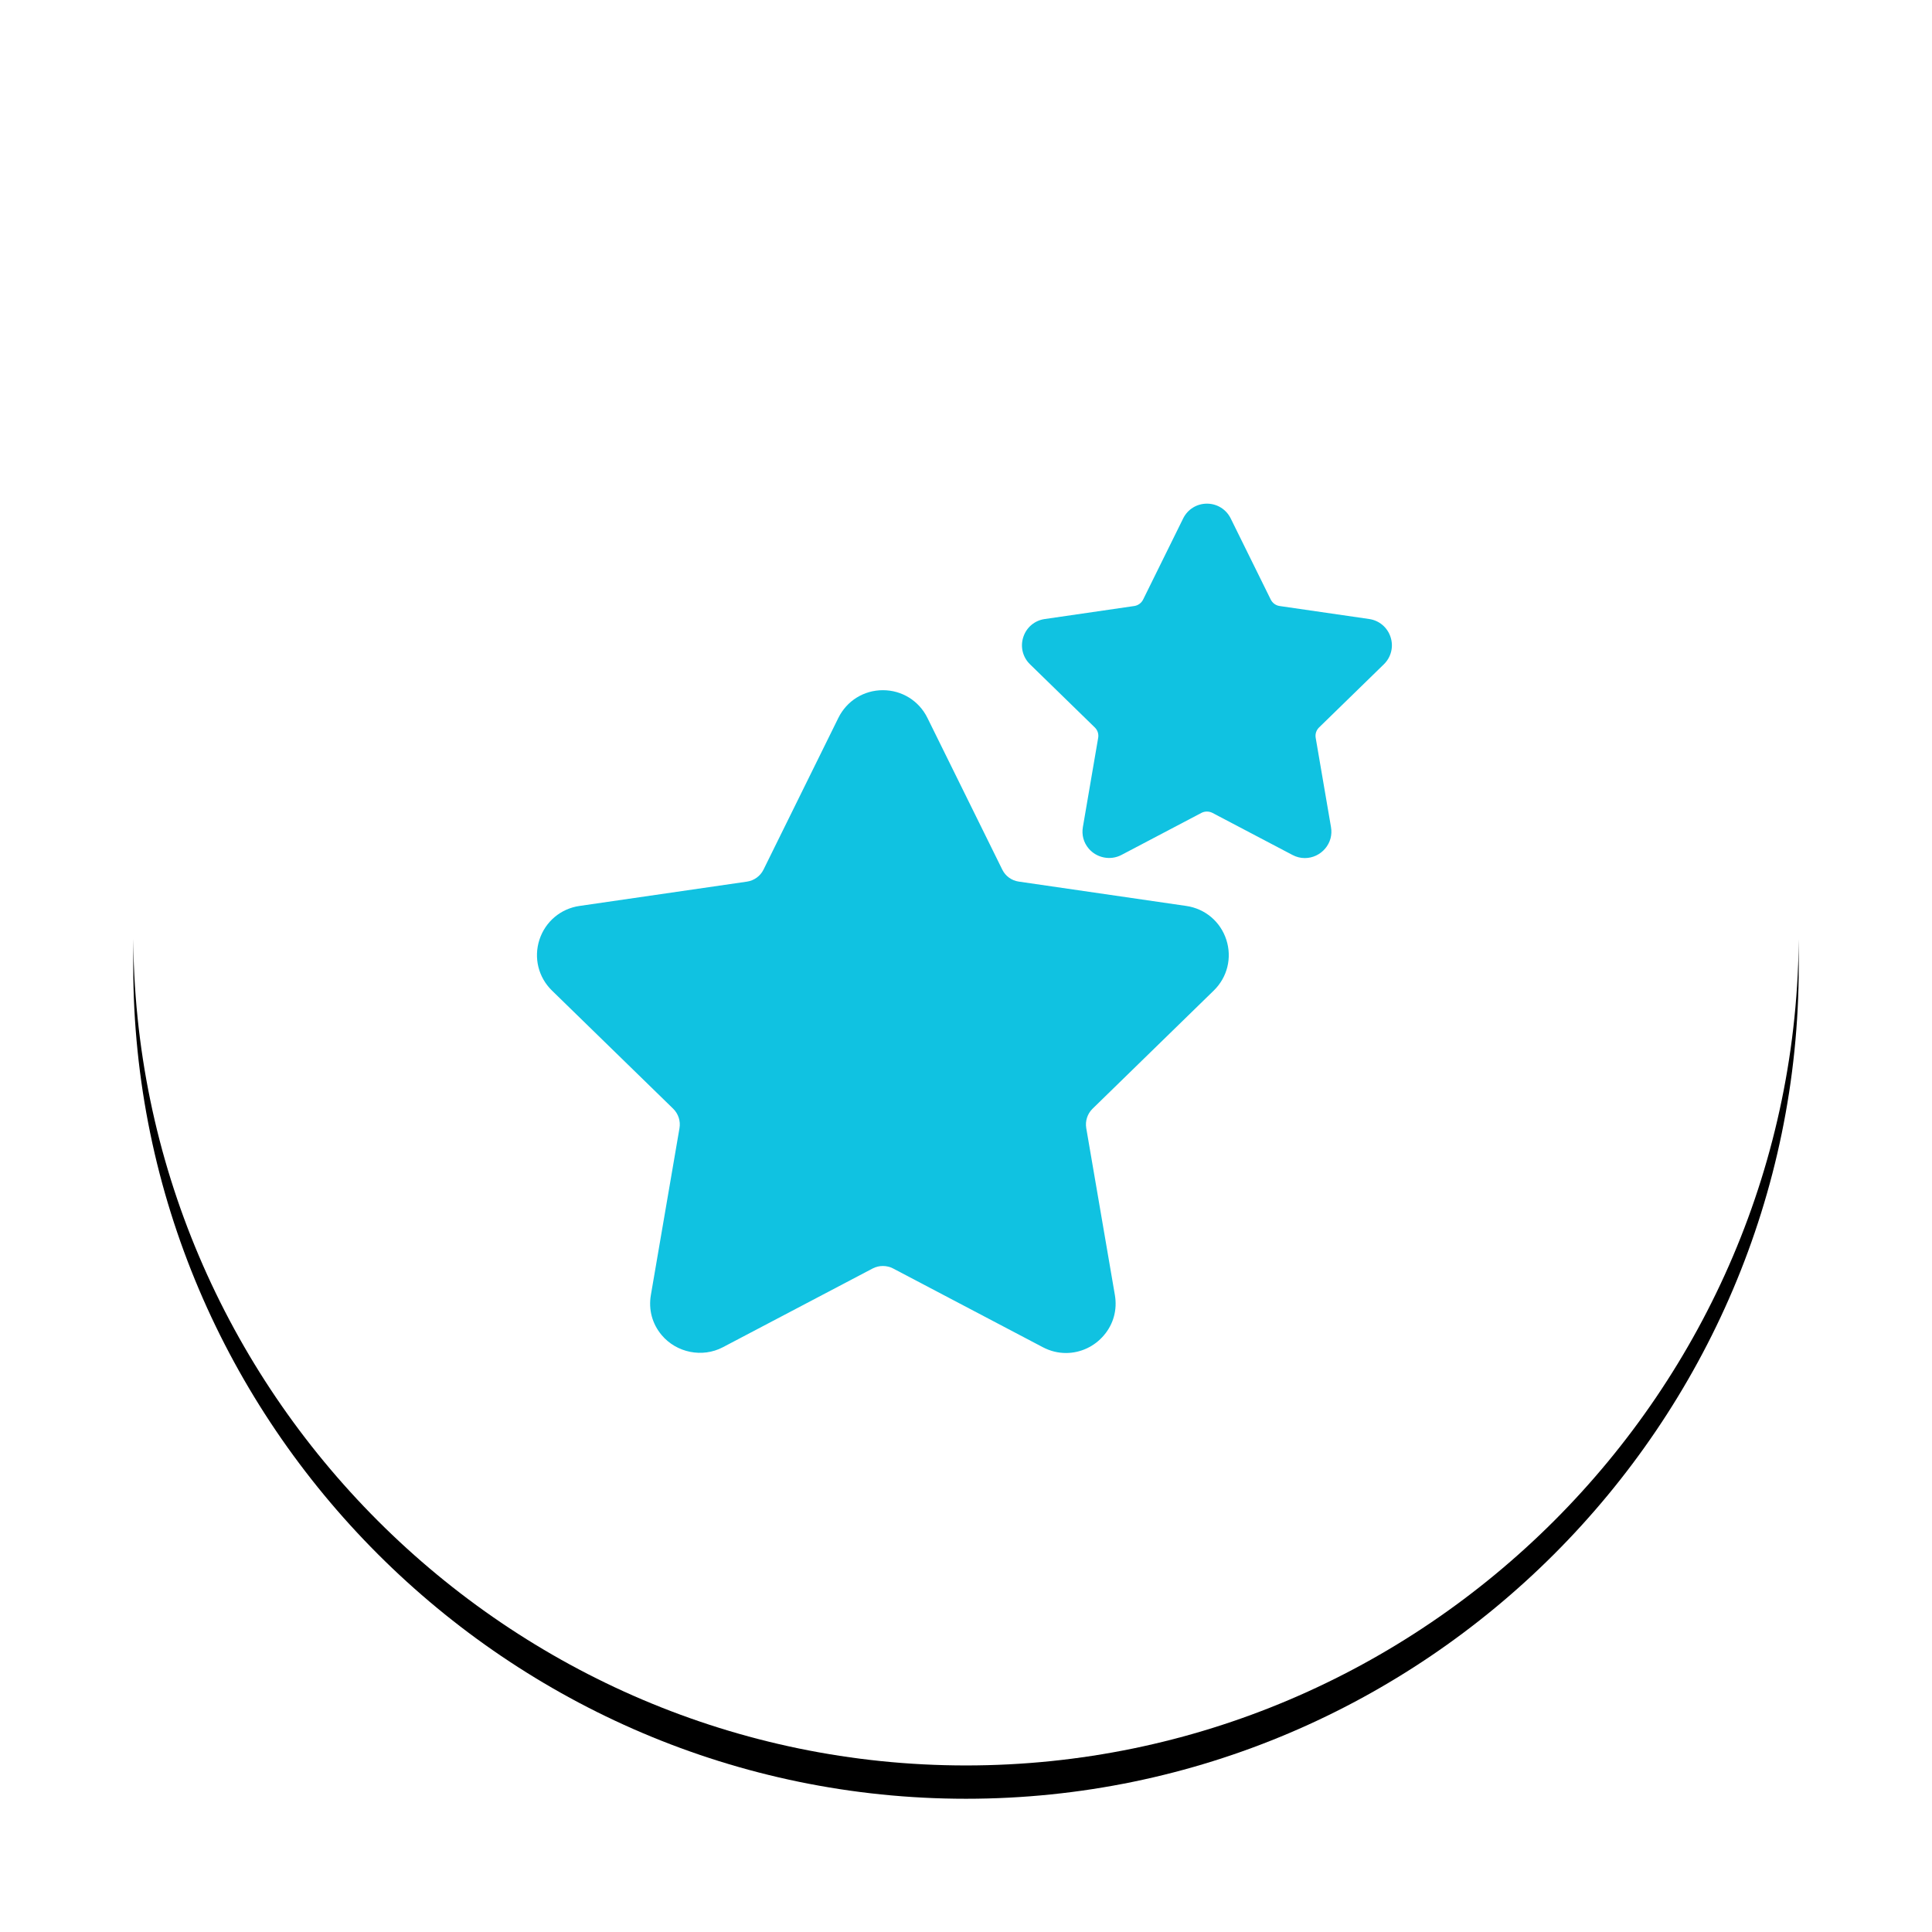 <?xml version="1.0" encoding="UTF-8"?>
<svg width="58px" height="58px" viewBox="0 0 58 58" version="1.1" xmlns="http://www.w3.org/2000/svg" xmlns:xlink="http://www.w3.org/1999/xlink">
    <!-- Generator: Sketch 50.2 (55047) - http://www.bohemiancoding.com/sketch -->
    <title>icFavouritedMutualAvatarDesktop Copy</title>
    <desc>Created with Sketch.</desc>
    <defs>
        <path d="M25,0 C11.25,0 0,11.25 0,25 C0,38.75 11.25,50 25,50 C38.75,50 50,38.75 50,25 C50,11.25 38.75,0 25,0 Z" id="path-1"></path>
        <filter x="-13.0%" y="-11.0%" width="126.0%" height="126.0%" filterUnits="objectBoundingBox" id="filter-2">
            <feOffset dx="0" dy="1" in="SourceAlpha" result="shadowOffsetOuter1"></feOffset>
            <feGaussianBlur stdDeviation="2" in="shadowOffsetOuter1" result="shadowBlurOuter1"></feGaussianBlur>
            <feColorMatrix values="0 0 0 0 0   0 0 0 0 0   0 0 0 0 0  0 0 0 0.3 0" type="matrix" in="shadowBlurOuter1"></feColorMatrix>
        </filter>
        <path d="M21.438,15.737 C21.847,15.339 21.991,14.754 21.815,14.211 C21.638,13.667 21.178,13.279 20.612,13.197 L15.584,12.466 C15.369,12.435 15.184,12.301 15.089,12.106 L12.841,7.55 C12.588,7.038 12.076,6.72 11.505,6.72 C10.934,6.72 10.422,7.038 10.169,7.55 L7.921,12.107 C7.825,12.301 7.64,12.435 7.425,12.467 L2.397,13.197 C1.831,13.279 1.371,13.668 1.194,14.211 C1.018,14.755 1.162,15.339 1.571,15.738 L5.209,19.284 C5.364,19.436 5.435,19.654 5.399,19.867 L4.54,24.875 C4.464,25.315 4.58,25.744 4.865,26.082 C5.309,26.609 6.083,26.77 6.701,26.445 L11.199,24.08 C11.387,23.981 11.623,23.982 11.811,24.08 L16.308,26.445 C16.527,26.56 16.761,26.618 17.001,26.618 C17.441,26.618 17.858,26.422 18.144,26.082 C18.43,25.744 18.545,25.315 18.469,24.875 L17.61,19.867 C17.574,19.653 17.645,19.436 17.8,19.284 L21.438,15.737 Z" id="path-3"></path>
        <path d="M26.545,5.942 C26.763,5.729 26.841,5.416 26.746,5.126 C26.652,4.835 26.406,4.627 26.103,4.583 L23.414,4.193 C23.3,4.176 23.201,4.104 23.149,4 L21.947,1.564 C21.812,1.29 21.538,1.12 21.233,1.12 C20.928,1.12 20.654,1.29 20.519,1.564 L19.317,4 C19.265,4.104 19.166,4.176 19.052,4.193 L16.363,4.584 C16.06,4.627 15.814,4.835 15.72,5.126 C15.625,5.416 15.702,5.729 15.921,5.942 L17.867,7.839 C17.95,7.919 17.988,8.036 17.968,8.15 L17.509,10.828 C17.468,11.064 17.53,11.293 17.683,11.474 C17.92,11.755 18.334,11.841 18.665,11.667 L21.069,10.403 C21.17,10.35 21.296,10.351 21.397,10.403 L23.802,11.667 C23.919,11.729 24.043,11.76 24.172,11.76 C24.407,11.76 24.63,11.655 24.783,11.474 C24.936,11.293 24.998,11.063 24.957,10.828 L24.498,8.15 C24.478,8.036 24.516,7.919 24.599,7.839 L26.545,5.942 Z" id="path-5"></path>
    </defs>
    <g id="RHP-Search--Desktop-v2" stroke="none" stroke-width="1" fill="none" fill-rule="evenodd">
        <g id="icFavouritedMutualAvatarDesktop-Copy" transform="translate(4, 3)">
            <g id="Stroke-1">
                <use fill="black" fill-opacity="1" filter="url(#filter-2)" xlink:href="#path-1"></use>
                <use fill="#FFFFFF" fill-rule="evenodd" xlink:href="#path-1"></use>
            </g>
            <g id="Icons/Star-Favorite-match" transform="translate(11, 11)">
                <mask id="mask-4" fill="white">
                    <use xlink:href="#path-3"></use>
                </mask>
                <use id="Mask" fill="#10C2E1" fill-rule="nonzero" xlink:href="#path-3"></use>
                <mask id="mask-6" fill="white">
                    <use xlink:href="#path-5"></use>
                </mask>
                <use id="Mask-Copy" fill="#10C2E1" fill-rule="nonzero" xlink:href="#path-5"></use>
            </g>
        </g>
    </g>
</svg>